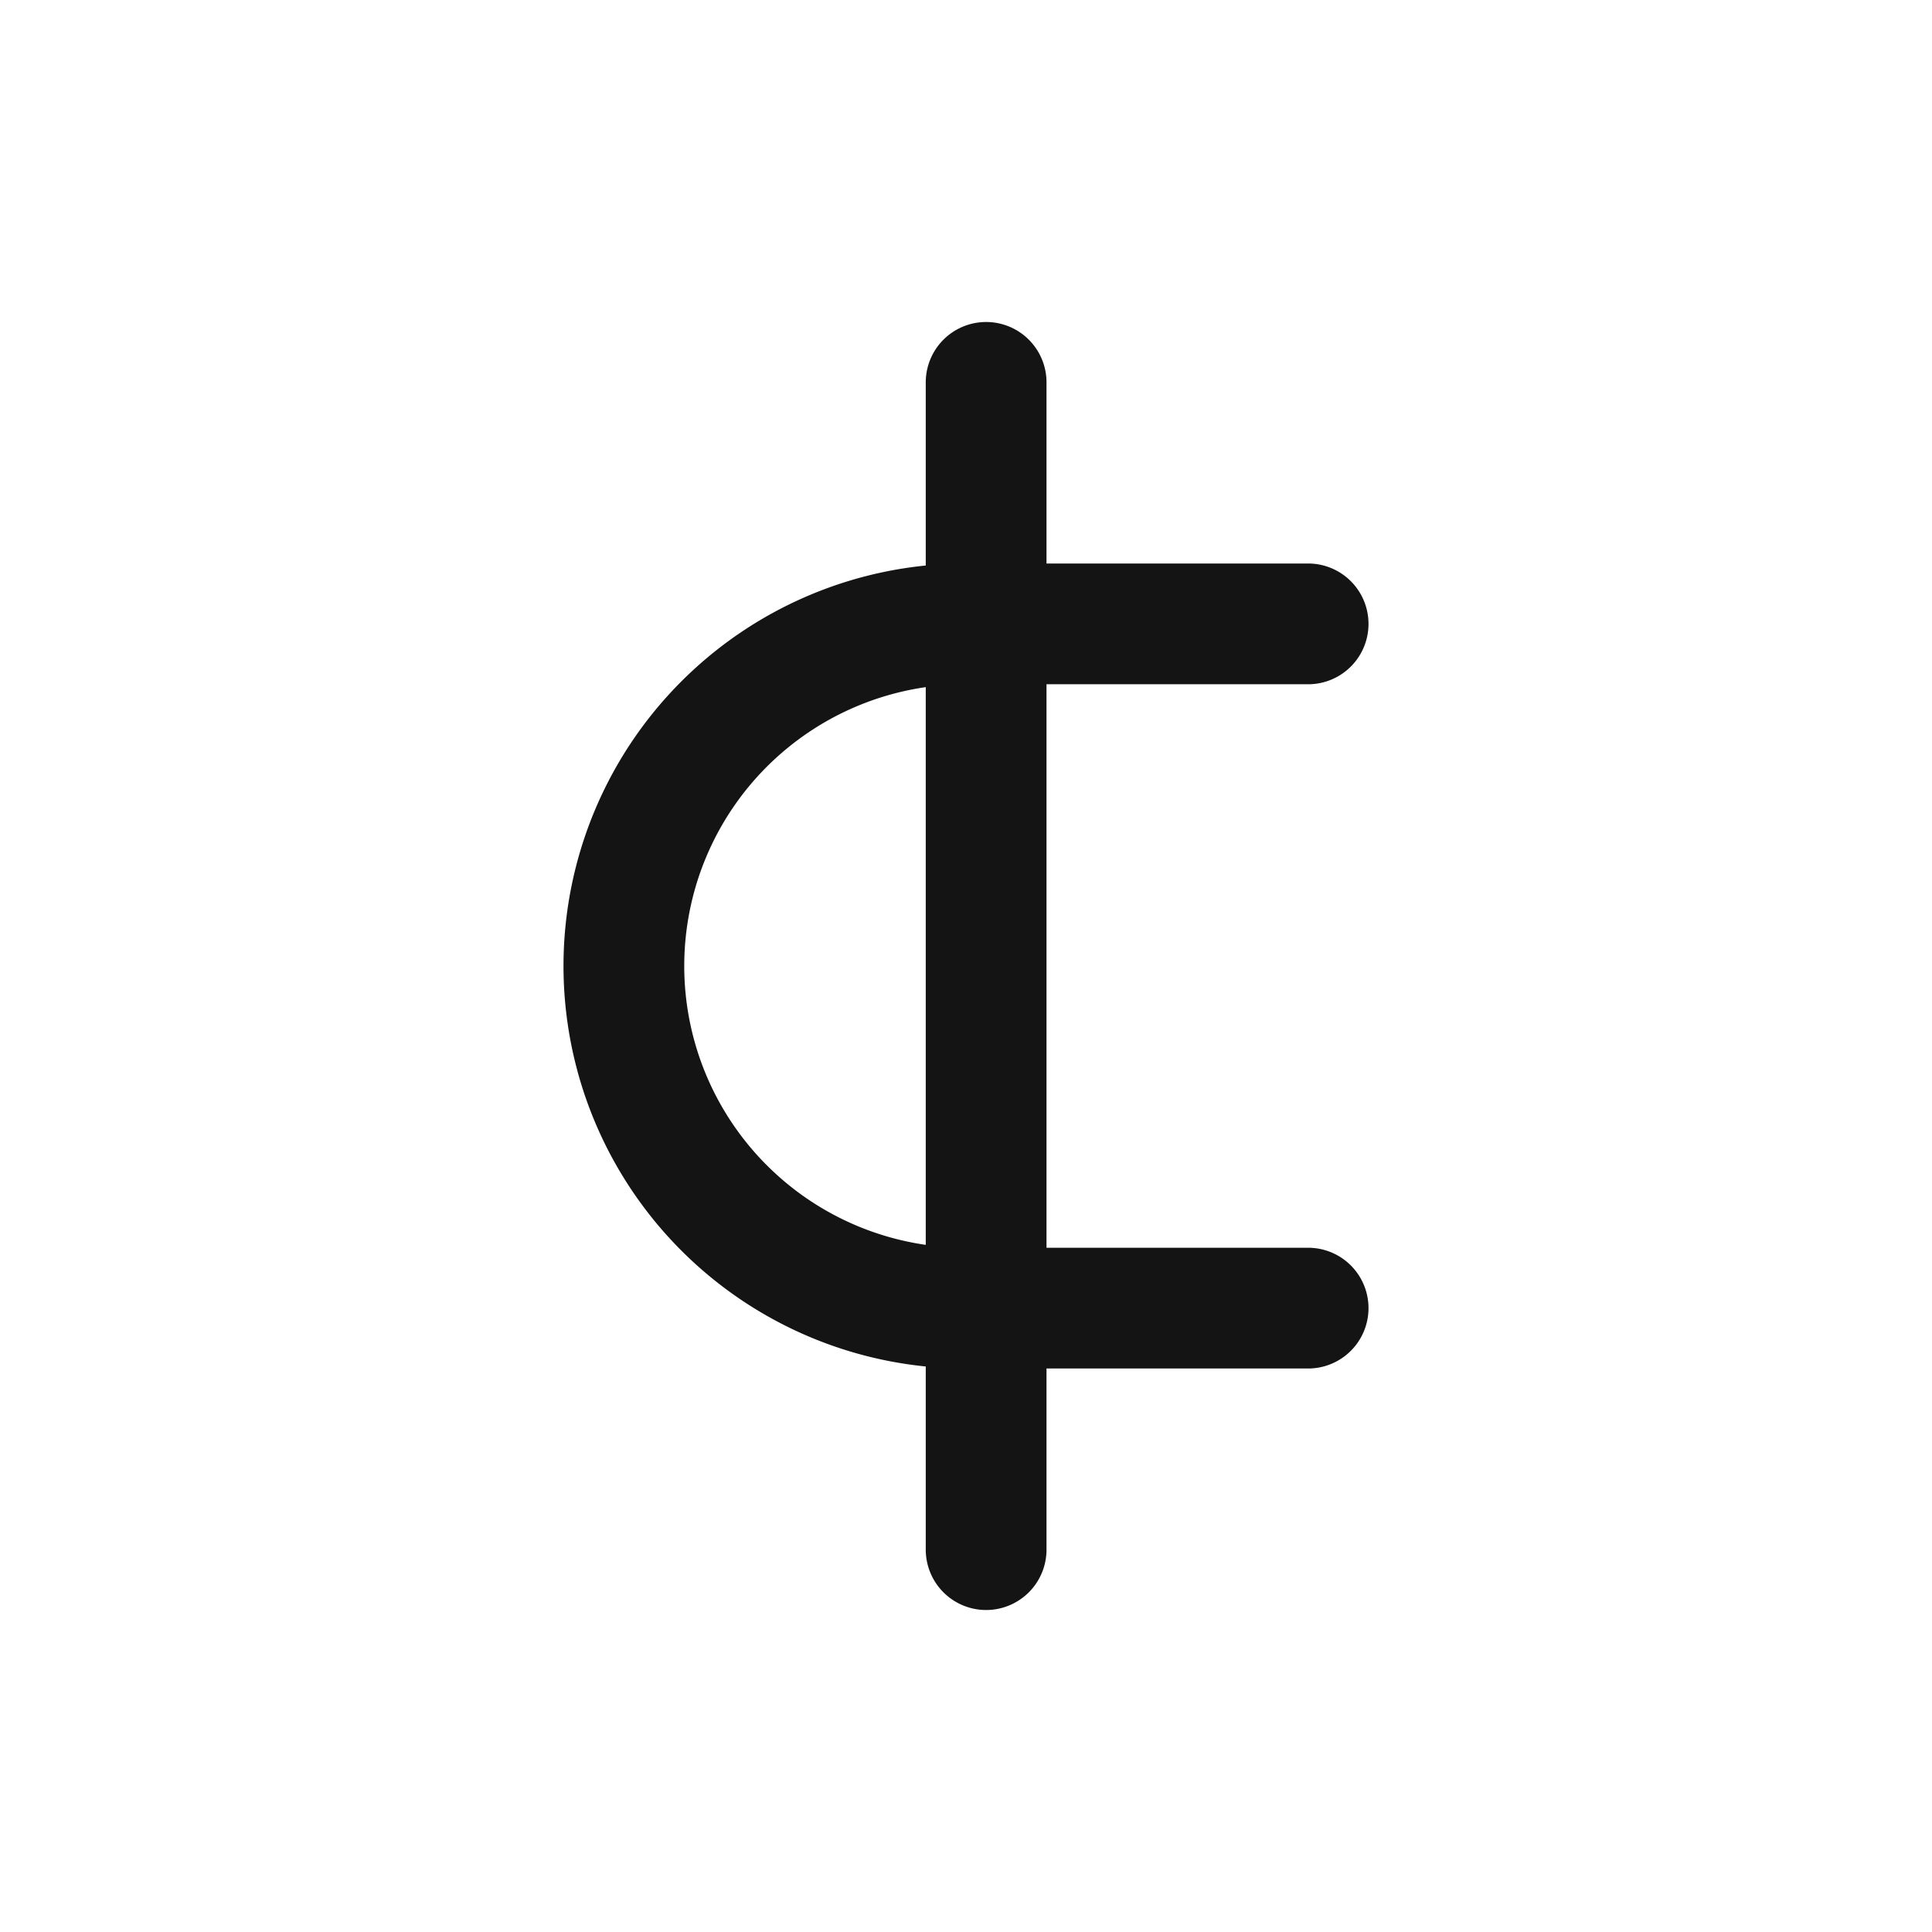 <svg xmlns="http://www.w3.org/2000/svg" fill="none" viewBox="0 0 24 24" class="acv-icon"><path stroke="#141414" stroke-linecap="round" stroke-linejoin="round" stroke-width="1.5" d="M12.25 4.75v14.5M16.25 7.75H12a4.25 4.25 0 0 0 0 8.5h4.25"/></svg>